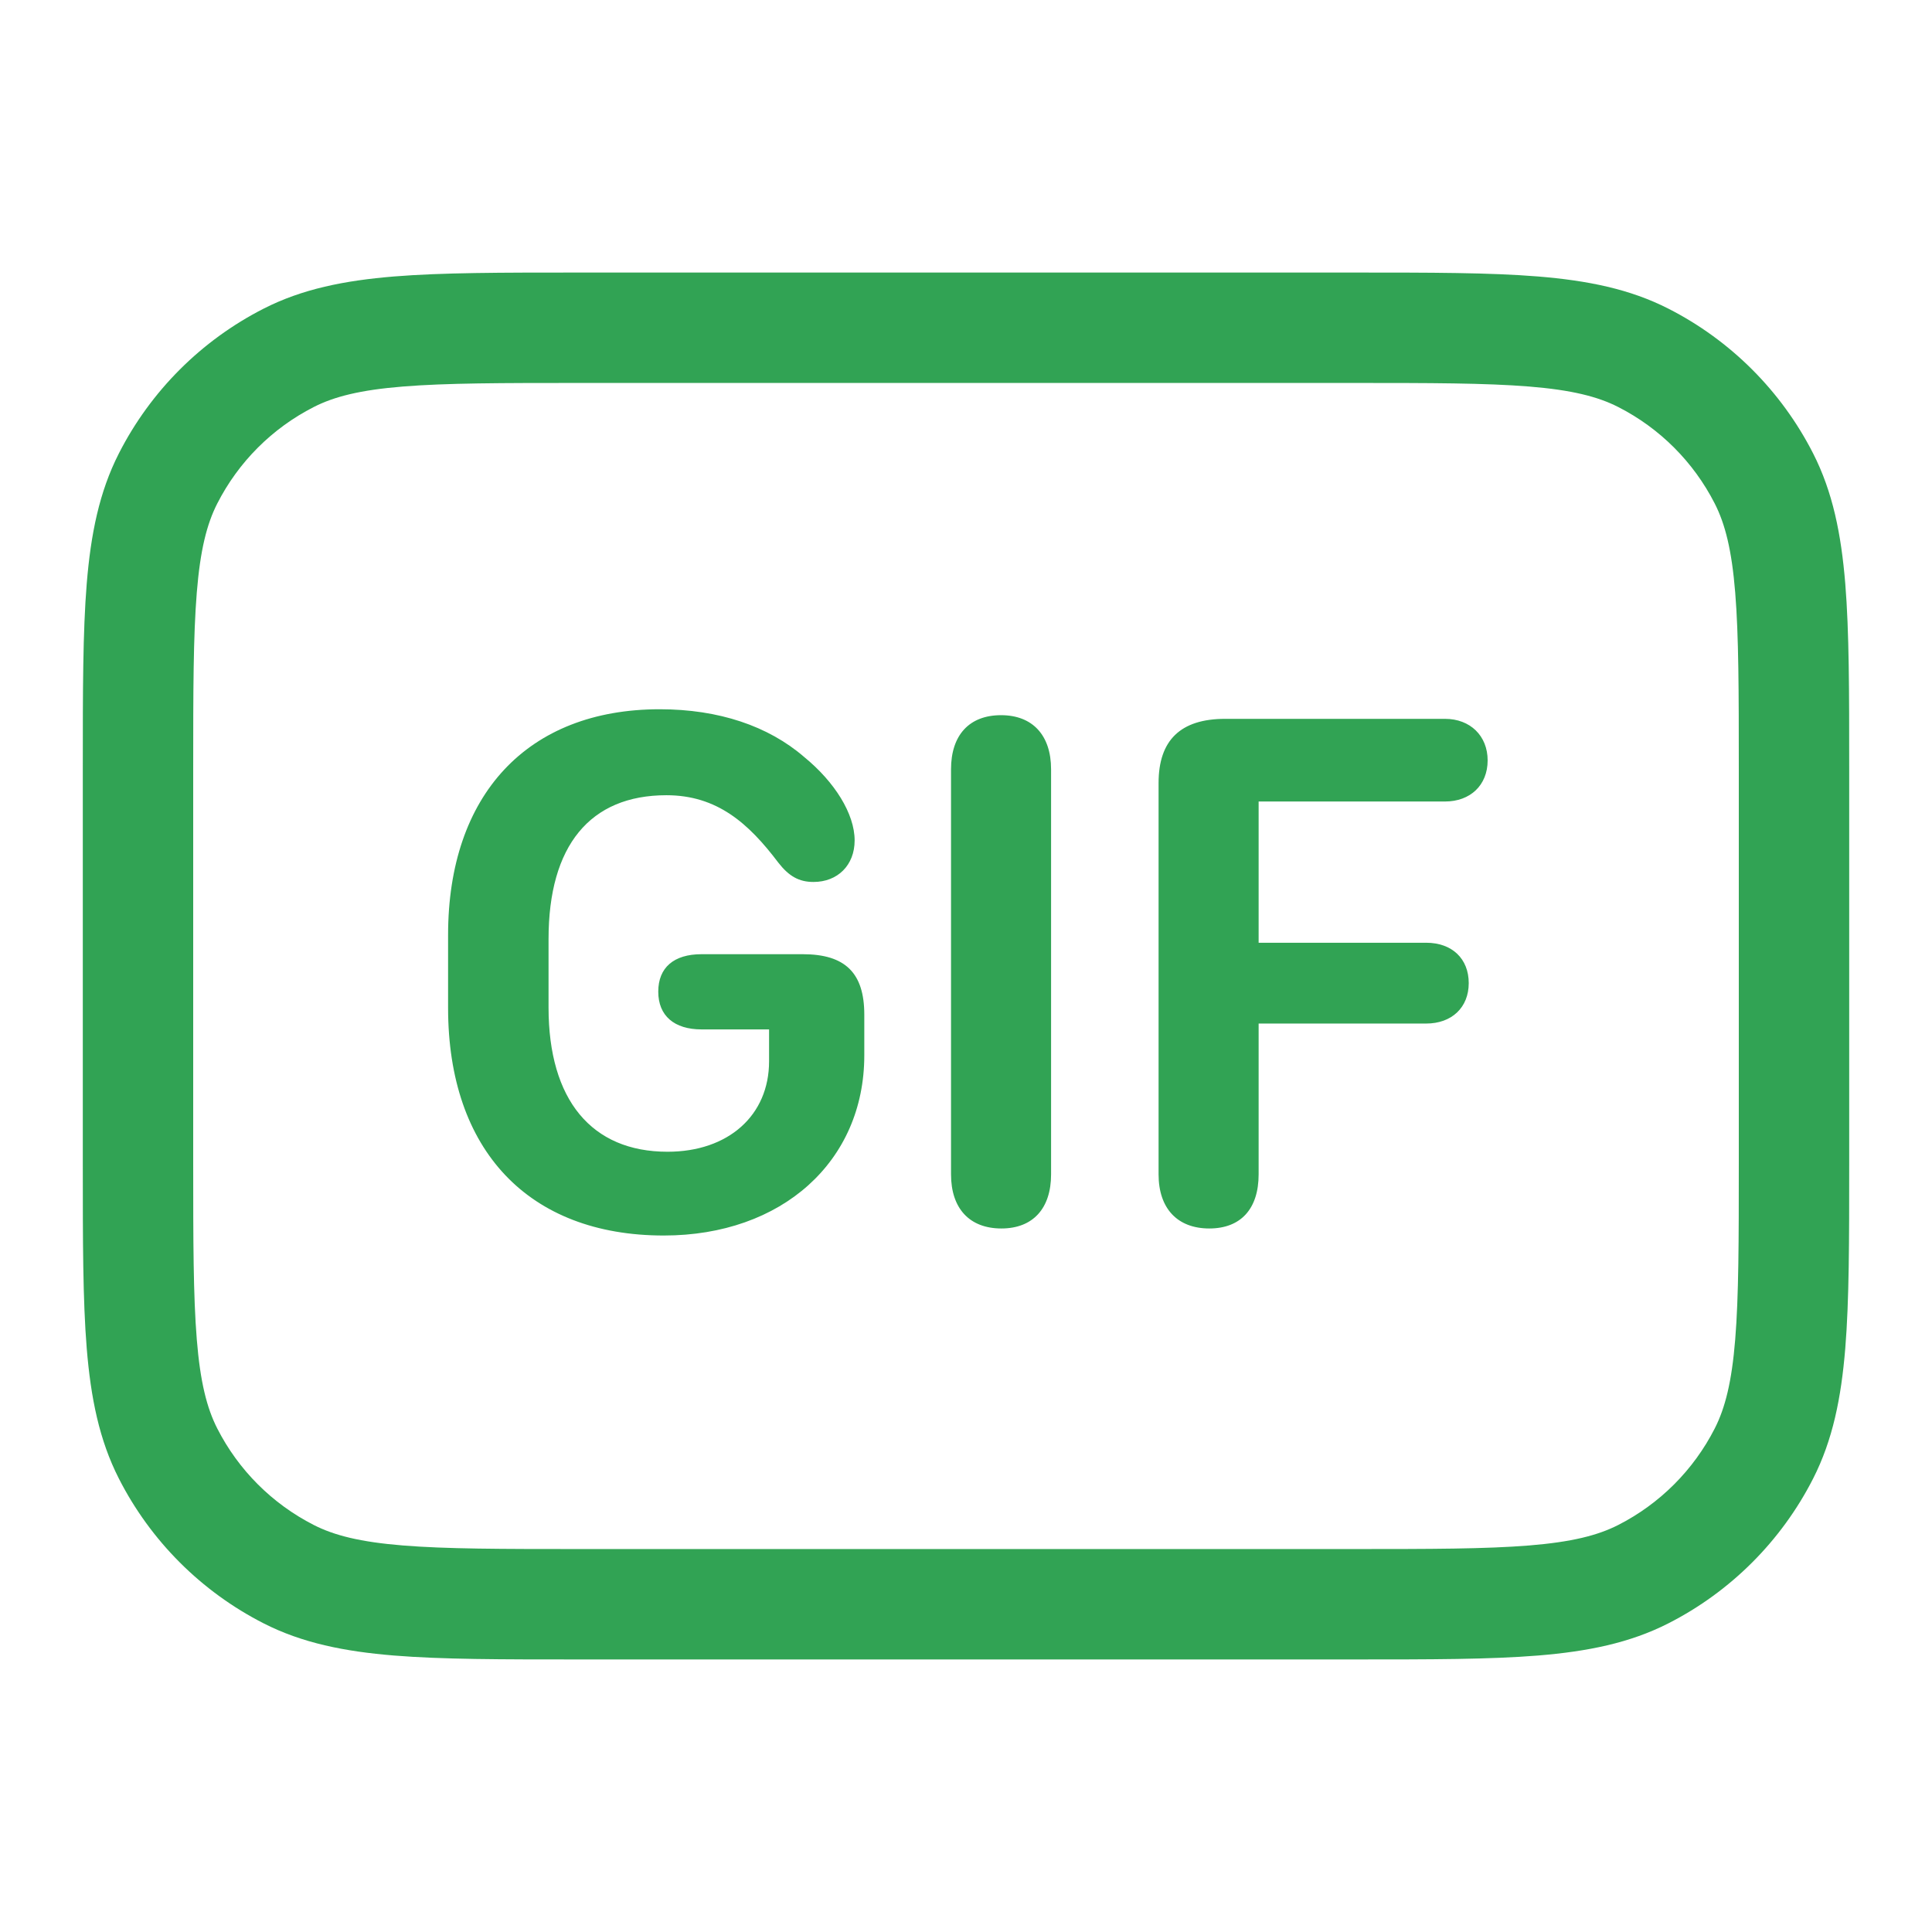 <svg width="28" height="28" viewBox="0 0 28 28" fill="none" xmlns="http://www.w3.org/2000/svg">
<path fill-rule="evenodd" clip-rule="evenodd" d="M8.4 3.95H8.365H8.365C7.275 3.95 6.407 3.95 5.708 4.007C4.991 4.066 4.38 4.188 3.821 4.473C2.918 4.933 2.183 5.668 1.723 6.571C1.438 7.13 1.316 7.741 1.257 8.458C1.2 9.157 1.2 10.024 1.2 11.115V11.115V11.15V16.85V16.885C1.2 17.975 1.2 18.843 1.257 19.542C1.316 20.259 1.438 20.87 1.723 21.429C2.183 22.332 2.918 23.067 3.821 23.527C4.38 23.812 4.991 23.934 5.708 23.993C6.407 24.05 7.274 24.05 8.365 24.05H8.365H8.4H19.6H19.635H19.635C20.726 24.05 21.593 24.05 22.292 23.993C23.009 23.934 23.62 23.812 24.179 23.527C25.082 23.067 25.817 22.332 26.277 21.429C26.562 20.87 26.684 20.259 26.743 19.542C26.8 18.843 26.8 17.976 26.8 16.885V16.885V16.85V11.15V11.115V11.115C26.8 10.024 26.8 9.157 26.743 8.458C26.684 7.741 26.562 7.13 26.277 6.571C25.817 5.668 25.082 4.933 24.179 4.473C23.62 4.188 23.009 4.066 22.292 4.007C21.593 3.95 20.725 3.95 19.635 3.95H19.6H8.4ZM4.547 5.899C4.843 5.748 5.22 5.652 5.838 5.602C6.465 5.551 7.267 5.55 8.4 5.55H19.6C20.733 5.55 21.535 5.551 22.162 5.602C22.779 5.652 23.157 5.748 23.453 5.899C24.055 6.206 24.544 6.695 24.851 7.297C25.002 7.593 25.098 7.97 25.148 8.588C25.199 9.215 25.2 10.017 25.2 11.15V16.85C25.2 17.983 25.199 18.785 25.148 19.412C25.098 20.029 25.002 20.407 24.851 20.703C24.544 21.305 24.055 21.794 23.453 22.101C23.157 22.252 22.779 22.348 22.162 22.398C21.535 22.449 20.733 22.45 19.6 22.45H8.4C7.267 22.45 6.465 22.449 5.838 22.398C5.22 22.348 4.843 22.252 4.547 22.101C3.945 21.794 3.456 21.305 3.149 20.703C2.998 20.407 2.902 20.029 2.852 19.412C2.801 18.785 2.8 17.983 2.8 16.85V11.15C2.8 10.017 2.801 9.215 2.852 8.588C2.902 7.97 2.998 7.593 3.149 7.297C3.456 6.695 3.945 6.206 4.547 5.899ZM6.494 13.55V14.608C6.494 16.67 7.66 17.906 9.62 17.906C11.334 17.906 12.526 16.831 12.526 15.295V14.705C12.526 14.103 12.252 13.829 11.634 13.829H10.168C9.765 13.829 9.54 14.023 9.54 14.372C9.54 14.721 9.771 14.919 10.168 14.919H11.146V15.381C11.146 16.166 10.555 16.692 9.674 16.692C8.573 16.692 7.95 15.94 7.95 14.602V13.609C7.95 12.255 8.551 11.525 9.658 11.525C10.394 11.525 10.85 11.933 11.28 12.502C11.435 12.701 11.581 12.782 11.79 12.782C12.139 12.782 12.386 12.54 12.386 12.18C12.386 11.793 12.096 11.332 11.656 10.972C11.135 10.521 10.415 10.279 9.561 10.279C7.644 10.279 6.494 11.52 6.494 13.55ZM13.783 17.02C13.783 17.514 14.051 17.804 14.513 17.804C14.97 17.804 15.233 17.514 15.233 17.02V11.149C15.233 10.655 14.964 10.365 14.508 10.365C14.046 10.365 13.783 10.655 13.783 11.149V17.02ZM16.791 17.02C16.791 17.514 17.064 17.804 17.526 17.804C17.983 17.804 18.241 17.519 18.241 17.02V14.834H20.669C21.039 14.834 21.286 14.602 21.286 14.248C21.286 13.894 21.044 13.663 20.669 13.663H18.241V11.616H20.942C21.308 11.616 21.56 11.38 21.56 11.02C21.56 10.665 21.308 10.418 20.942 10.418H17.757C17.107 10.418 16.791 10.73 16.791 11.348V17.02Z" fill="#31A354"/>
</svg>
